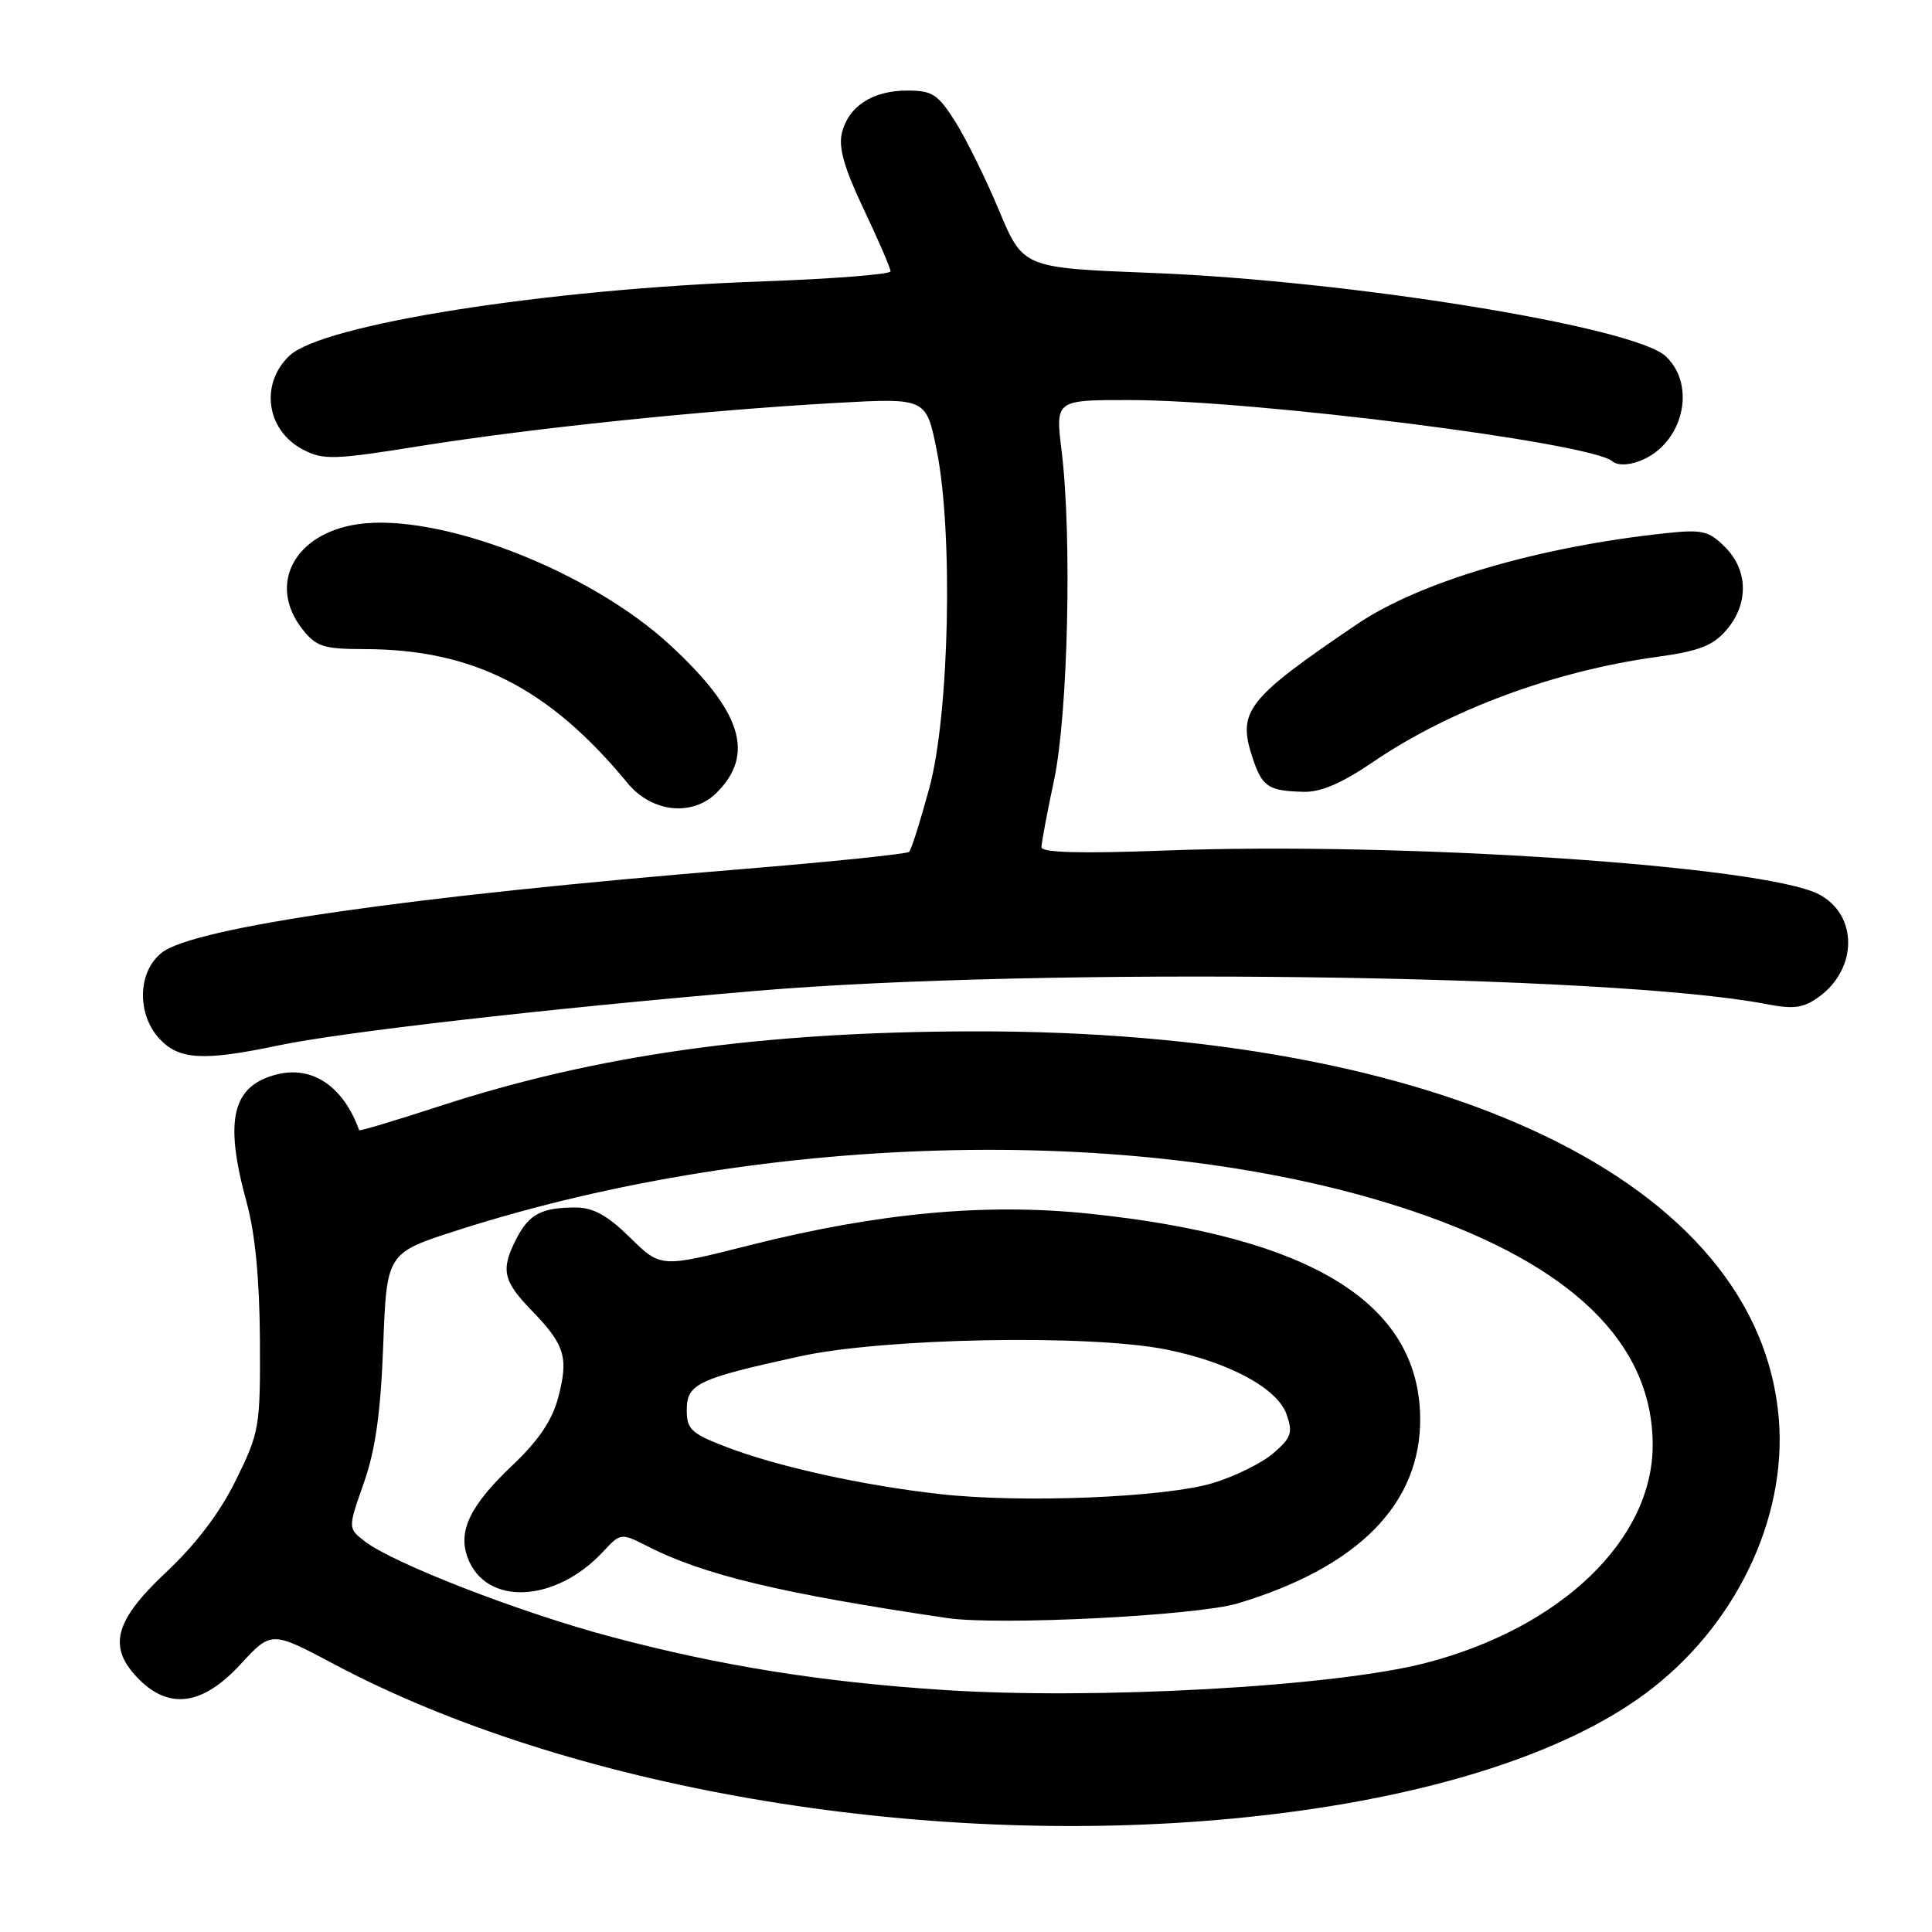 <?xml version="1.0" encoding="UTF-8" standalone="no"?>
<!DOCTYPE svg PUBLIC "-//W3C//DTD SVG 1.1//EN" "http://www.w3.org/Graphics/SVG/1.1/DTD/svg11.dtd" >
<svg xmlns="http://www.w3.org/2000/svg" xmlns:xlink="http://www.w3.org/1999/xlink" version="1.1" viewBox="0 0 256 256">
 <g >
 <path fill="currentColor"
d=" M 163.42 240.96 C 187.24 238.70 206.52 232.87 217.92 224.48 C 229.84 215.71 236.82 201.35 235.70 187.95 C 233.07 156.63 191.26 136.53 129.00 136.66 C 100.81 136.71 79.02 139.78 58.09 146.62 C 52.37 148.49 47.64 149.90 47.59 149.76 C 45.52 143.98 41.41 141.18 36.71 142.36 C 30.74 143.86 29.67 148.37 32.69 159.36 C 33.81 163.44 34.39 169.52 34.44 177.52 C 34.50 189.10 34.38 189.77 31.27 196.10 C 29.14 200.44 25.99 204.59 22.02 208.32 C 15.08 214.84 14.21 218.30 18.45 222.55 C 22.49 226.58 26.89 225.92 31.85 220.55 C 35.95 216.10 35.95 216.10 44.23 220.49 C 75.11 236.91 121.73 244.92 163.42 240.96 Z  M 36.82 138.54 C 45.22 136.77 72.13 133.69 100.00 131.31 C 137.47 128.11 213.54 129.09 234.00 133.04 C 237.69 133.75 238.95 133.58 241.00 132.10 C 246.19 128.35 246.19 121.18 240.99 118.49 C 233.68 114.72 185.85 111.51 154.38 112.70 C 143.22 113.12 138.00 112.98 138.00 112.26 C 138.00 111.69 138.75 107.68 139.67 103.36 C 141.52 94.64 142.06 71.08 140.67 59.75 C 139.84 53.00 139.84 53.00 149.67 53.01 C 166.40 53.03 210.61 58.63 213.63 61.11 C 214.32 61.69 215.72 61.68 217.28 61.08 C 222.97 58.92 224.90 51.13 220.72 47.21 C 216.55 43.29 178.87 37.18 152.53 36.16 C 135.57 35.50 135.57 35.50 132.38 27.89 C 130.63 23.70 128.02 18.41 126.59 16.14 C 124.28 12.48 123.54 12.00 120.21 12.00 C 115.63 12.00 112.45 14.06 111.56 17.60 C 111.08 19.54 111.86 22.27 114.45 27.73 C 116.40 31.84 118.00 35.54 118.00 35.95 C 118.00 36.36 110.24 36.96 100.75 37.30 C 72.41 38.30 42.79 42.97 38.37 47.12 C 34.39 50.86 35.29 57.07 40.18 59.59 C 42.85 60.98 44.30 60.93 55.81 59.08 C 70.46 56.74 93.19 54.38 110.61 53.40 C 122.72 52.72 122.72 52.72 124.11 59.61 C 126.32 70.56 125.80 94.61 123.14 104.42 C 121.96 108.77 120.76 112.58 120.47 112.87 C 120.17 113.16 110.16 114.19 98.22 115.17 C 54.21 118.76 25.71 122.87 21.43 126.24 C 18.22 128.76 18.10 134.41 21.17 137.69 C 23.75 140.43 26.98 140.61 36.82 138.54 Z  M 94.97 105.03 C 100.07 99.93 98.29 94.26 88.82 85.50 C 78.13 75.60 58.10 67.86 47.34 69.47 C 38.97 70.73 35.44 77.48 40.07 83.37 C 41.91 85.70 42.85 86.00 48.32 86.01 C 62.71 86.04 72.78 91.17 83.16 103.77 C 86.37 107.67 91.76 108.24 94.97 105.03 Z  M 181.87 101.01 C 192.03 94.07 205.96 88.91 219.50 87.05 C 225.11 86.28 226.95 85.58 228.75 83.49 C 231.73 80.05 231.66 75.57 228.58 72.49 C 226.45 70.35 225.55 70.14 220.83 70.64 C 203.84 72.44 188.10 77.07 179.75 82.75 C 165.19 92.62 163.93 94.24 165.96 100.38 C 167.24 104.27 168.05 104.81 172.76 104.92 C 175.01 104.98 177.84 103.76 181.87 101.01 Z  M 124.88 223.92 C 108.76 222.86 95.48 220.74 81.00 216.89 C 68.97 213.70 52.06 207.14 48.30 204.21 C 46.10 202.50 46.10 202.50 48.21 196.50 C 49.75 192.12 50.44 187.20 50.78 178.26 C 51.24 166.02 51.24 166.02 60.64 163.01 C 101.88 149.79 152.61 148.79 187.23 160.49 C 208.31 167.62 218.96 178.00 218.99 191.43 C 219.02 204.00 206.85 215.70 188.92 220.35 C 176.83 223.49 145.15 225.26 124.88 223.92 Z  M 164.00 212.46 C 180.05 207.64 188.33 199.18 188.18 187.80 C 187.97 172.65 173.73 163.88 144.35 160.82 C 130.58 159.38 116.33 160.71 99.25 165.02 C 87.55 167.98 87.55 167.98 83.49 163.99 C 80.50 161.05 78.60 160.00 76.29 160.00 C 71.79 160.00 70.12 160.87 68.46 164.07 C 66.31 168.23 66.62 169.71 70.47 173.67 C 74.86 178.20 75.37 179.88 73.96 185.20 C 73.16 188.21 71.36 190.88 67.94 194.12 C 62.29 199.46 60.63 202.89 61.98 206.44 C 64.40 212.82 73.55 212.41 79.88 205.64 C 82.26 203.09 82.26 203.09 85.88 204.93 C 93.28 208.70 103.60 211.16 125.50 214.40 C 132.36 215.41 158.58 214.09 164.00 212.46 Z  M 124.50 197.97 C 114.33 196.83 103.06 194.34 96.29 191.75 C 91.59 189.95 91.00 189.40 91.00 186.84 C 91.00 183.36 92.43 182.69 106.00 179.72 C 117.09 177.29 144.32 176.78 154.50 178.81 C 162.80 180.47 169.26 183.94 170.48 187.41 C 171.33 189.85 171.11 190.51 168.71 192.57 C 167.20 193.87 163.61 195.64 160.73 196.51 C 154.34 198.43 135.39 199.20 124.50 197.97 Z "/>
</g>
</svg>